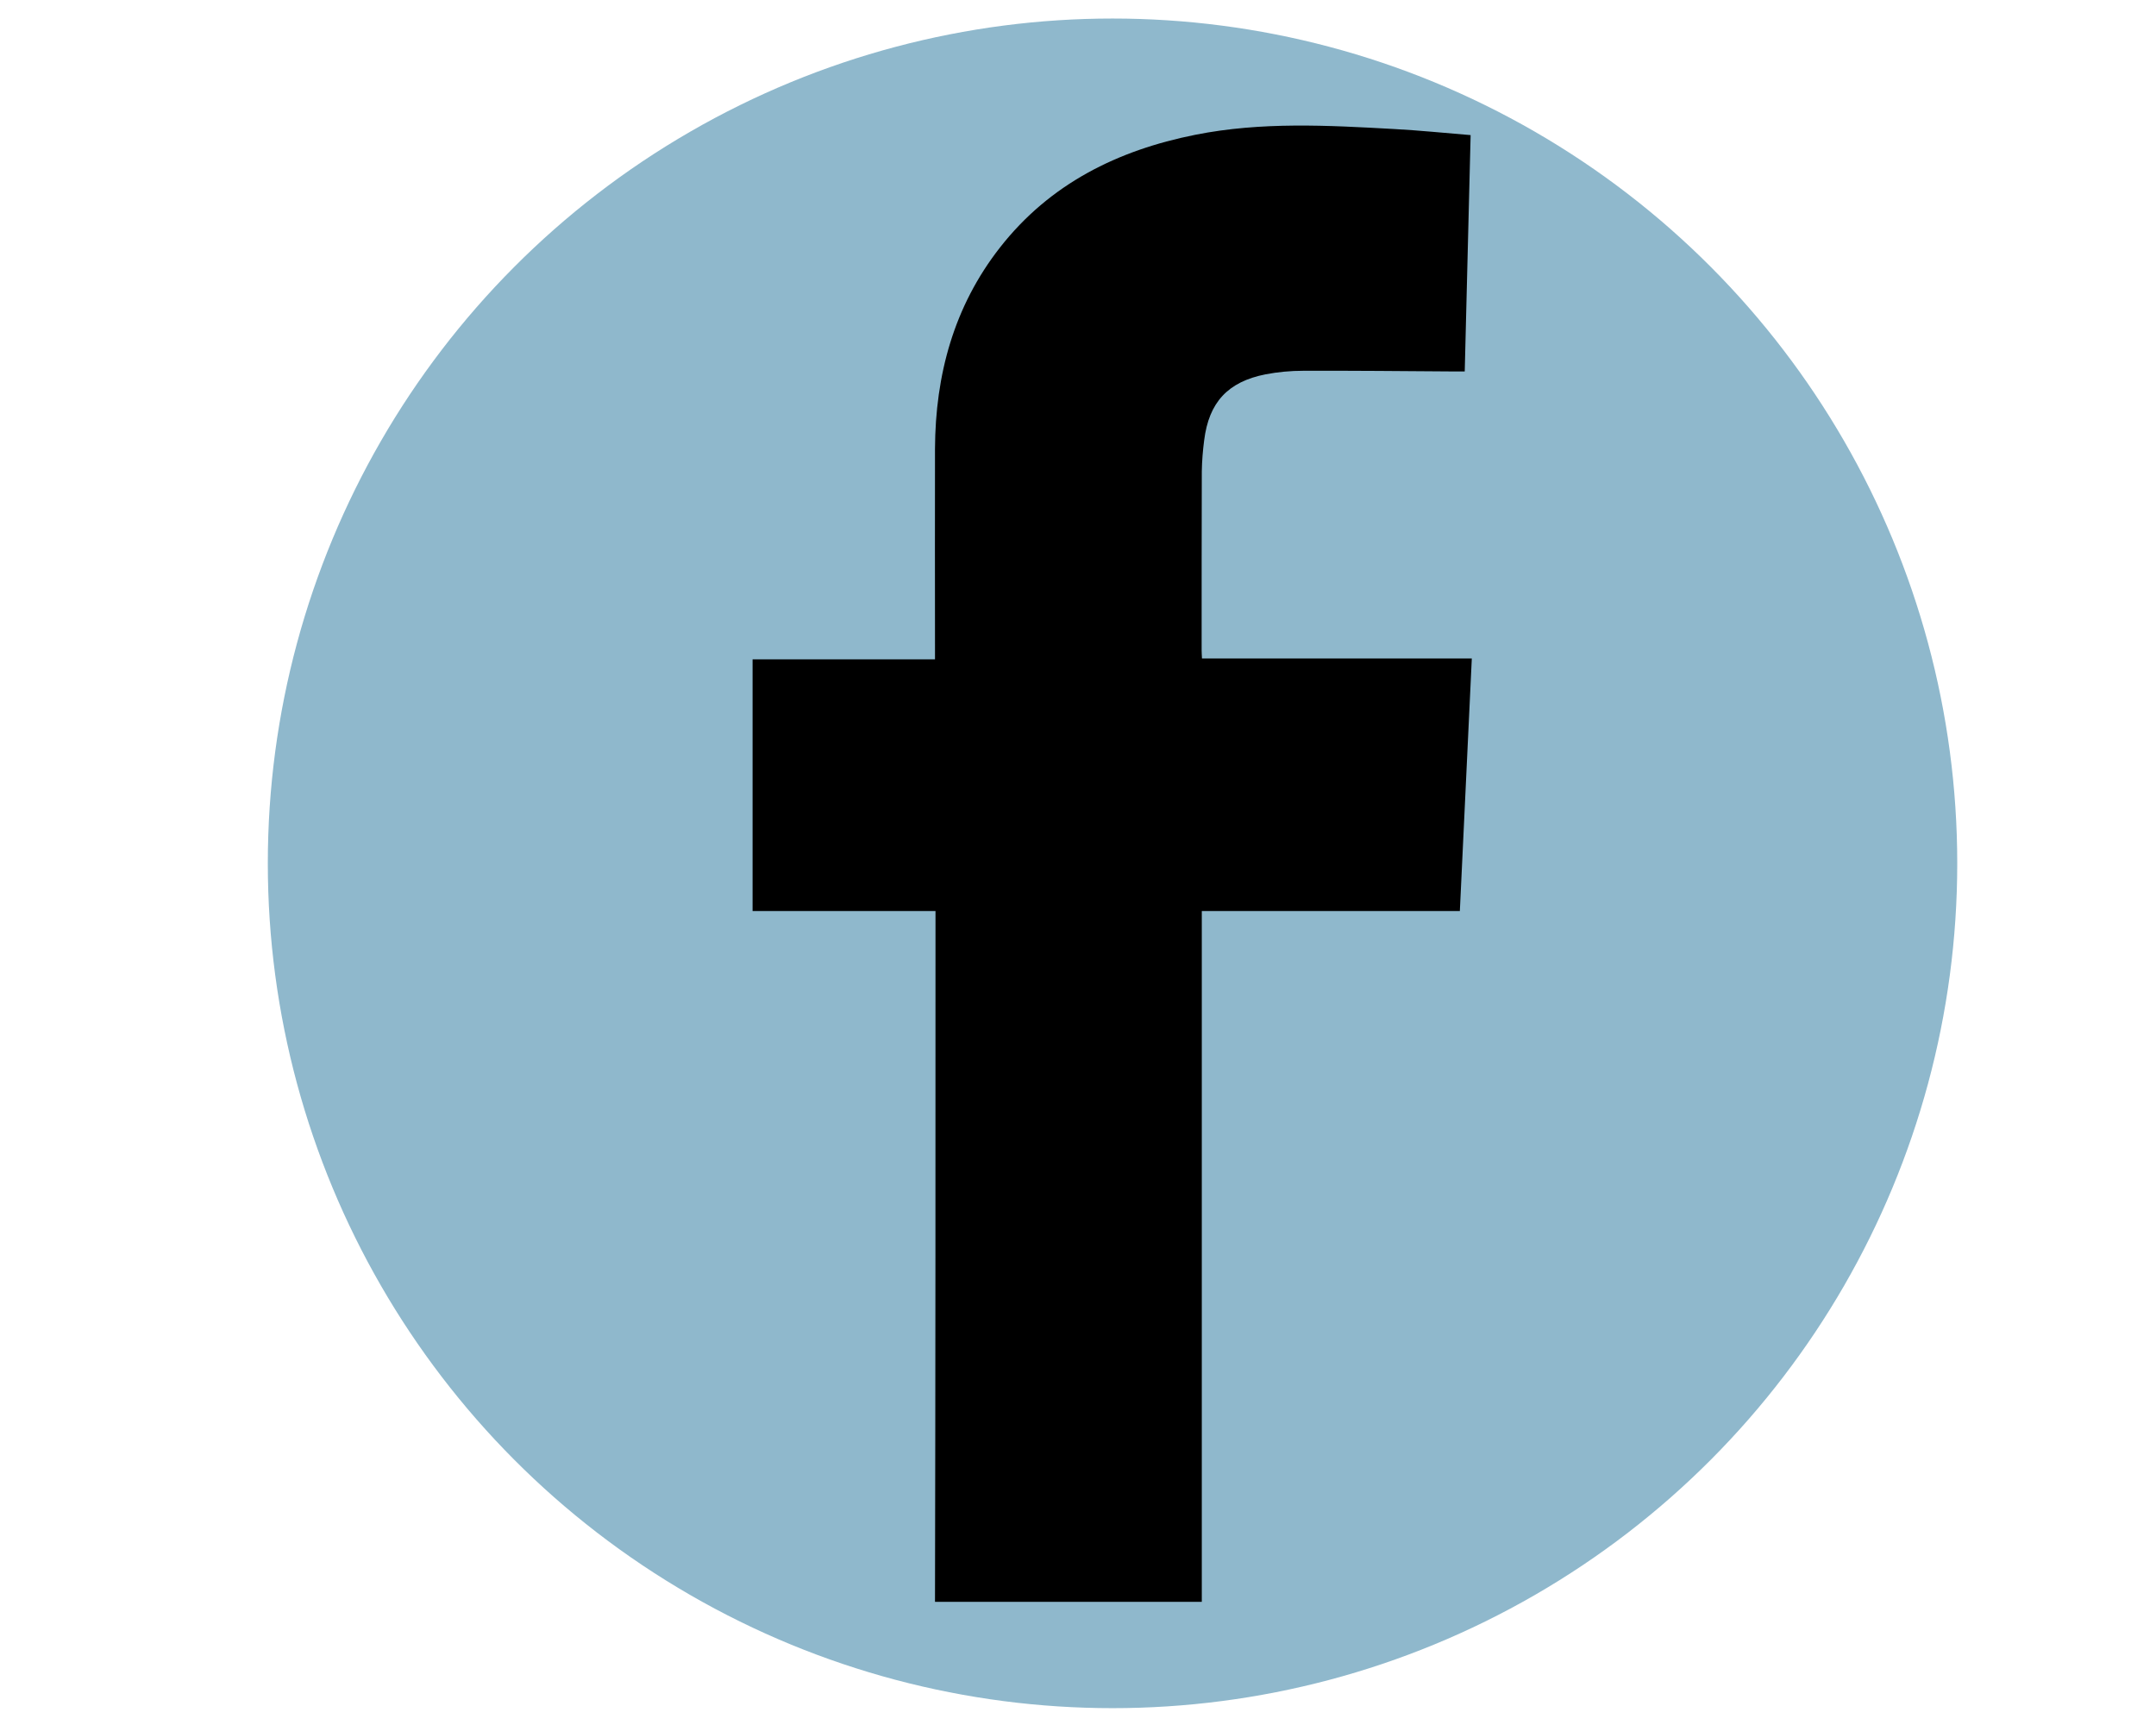 <?xml version="1.0" encoding="utf-8"?>
<!-- Generator: Adobe Illustrator 21.1.0, SVG Export Plug-In . SVG Version: 6.00 Build 0)  -->
<svg version="1.1" xmlns="http://www.w3.org/2000/svg" xmlns:xlink="http://www.w3.org/1999/xlink" x="0px" y="0px"
	 viewBox="0 0 1280 1024" style="enable-background:new 0 0 1280 1024;" xml:space="preserve">
<style type="text/css">
	.st0{fill:#8FB8CC;}
</style>
<g id="Pohja">
	<circle class="st0" cx="660.5" cy="512.5" r="501.5"/>
</g>
<g id="Ikoni">
	<g>
		<path d="M555.4,540.8c-36.9,0-72.6,0-108.6,0c0-50.1,0-99.4,0-149.4c35.7,0,71.4,0,108.3,0c0-3.4,0-6,0-8.6
			c0-38.8-0.1-77.6,0-116.4c0.2-43.9,11.2-84.5,38.6-119.5c29.6-37.8,69.8-57.7,116-66.9c39.2-7.8,78.6-5.6,118.1-3.4
			c14.8,0.8,29.5,2.3,45.3,3.6c-1.2,46.8-2.3,93-3.5,140.3c-2.7,0-5,0-7.4,0c-29.5-0.2-58.9-0.5-88.4-0.4c-7.5,0-15.1,0.7-22.4,2.1
			c-22.4,4.4-33.7,16.6-36.5,39.2c-0.8,6.1-1.3,12.3-1.4,18.4c-0.1,35.4-0.1,70.8-0.1,106.2c0,1.3,0.1,2.7,0.2,4.9
			c53.2,0,106.2,0,160.2,0c-2.4,50.2-4.7,99.6-7.1,149.9c-51,0-101.8,0-153.2,0c0,137.1,0,273.3,0,410.1c-53,0-105.3,0-158.4,0
			C555.4,814.6,555.4,678.4,555.4,540.8z"/>
	</g>
</g>
</svg>
